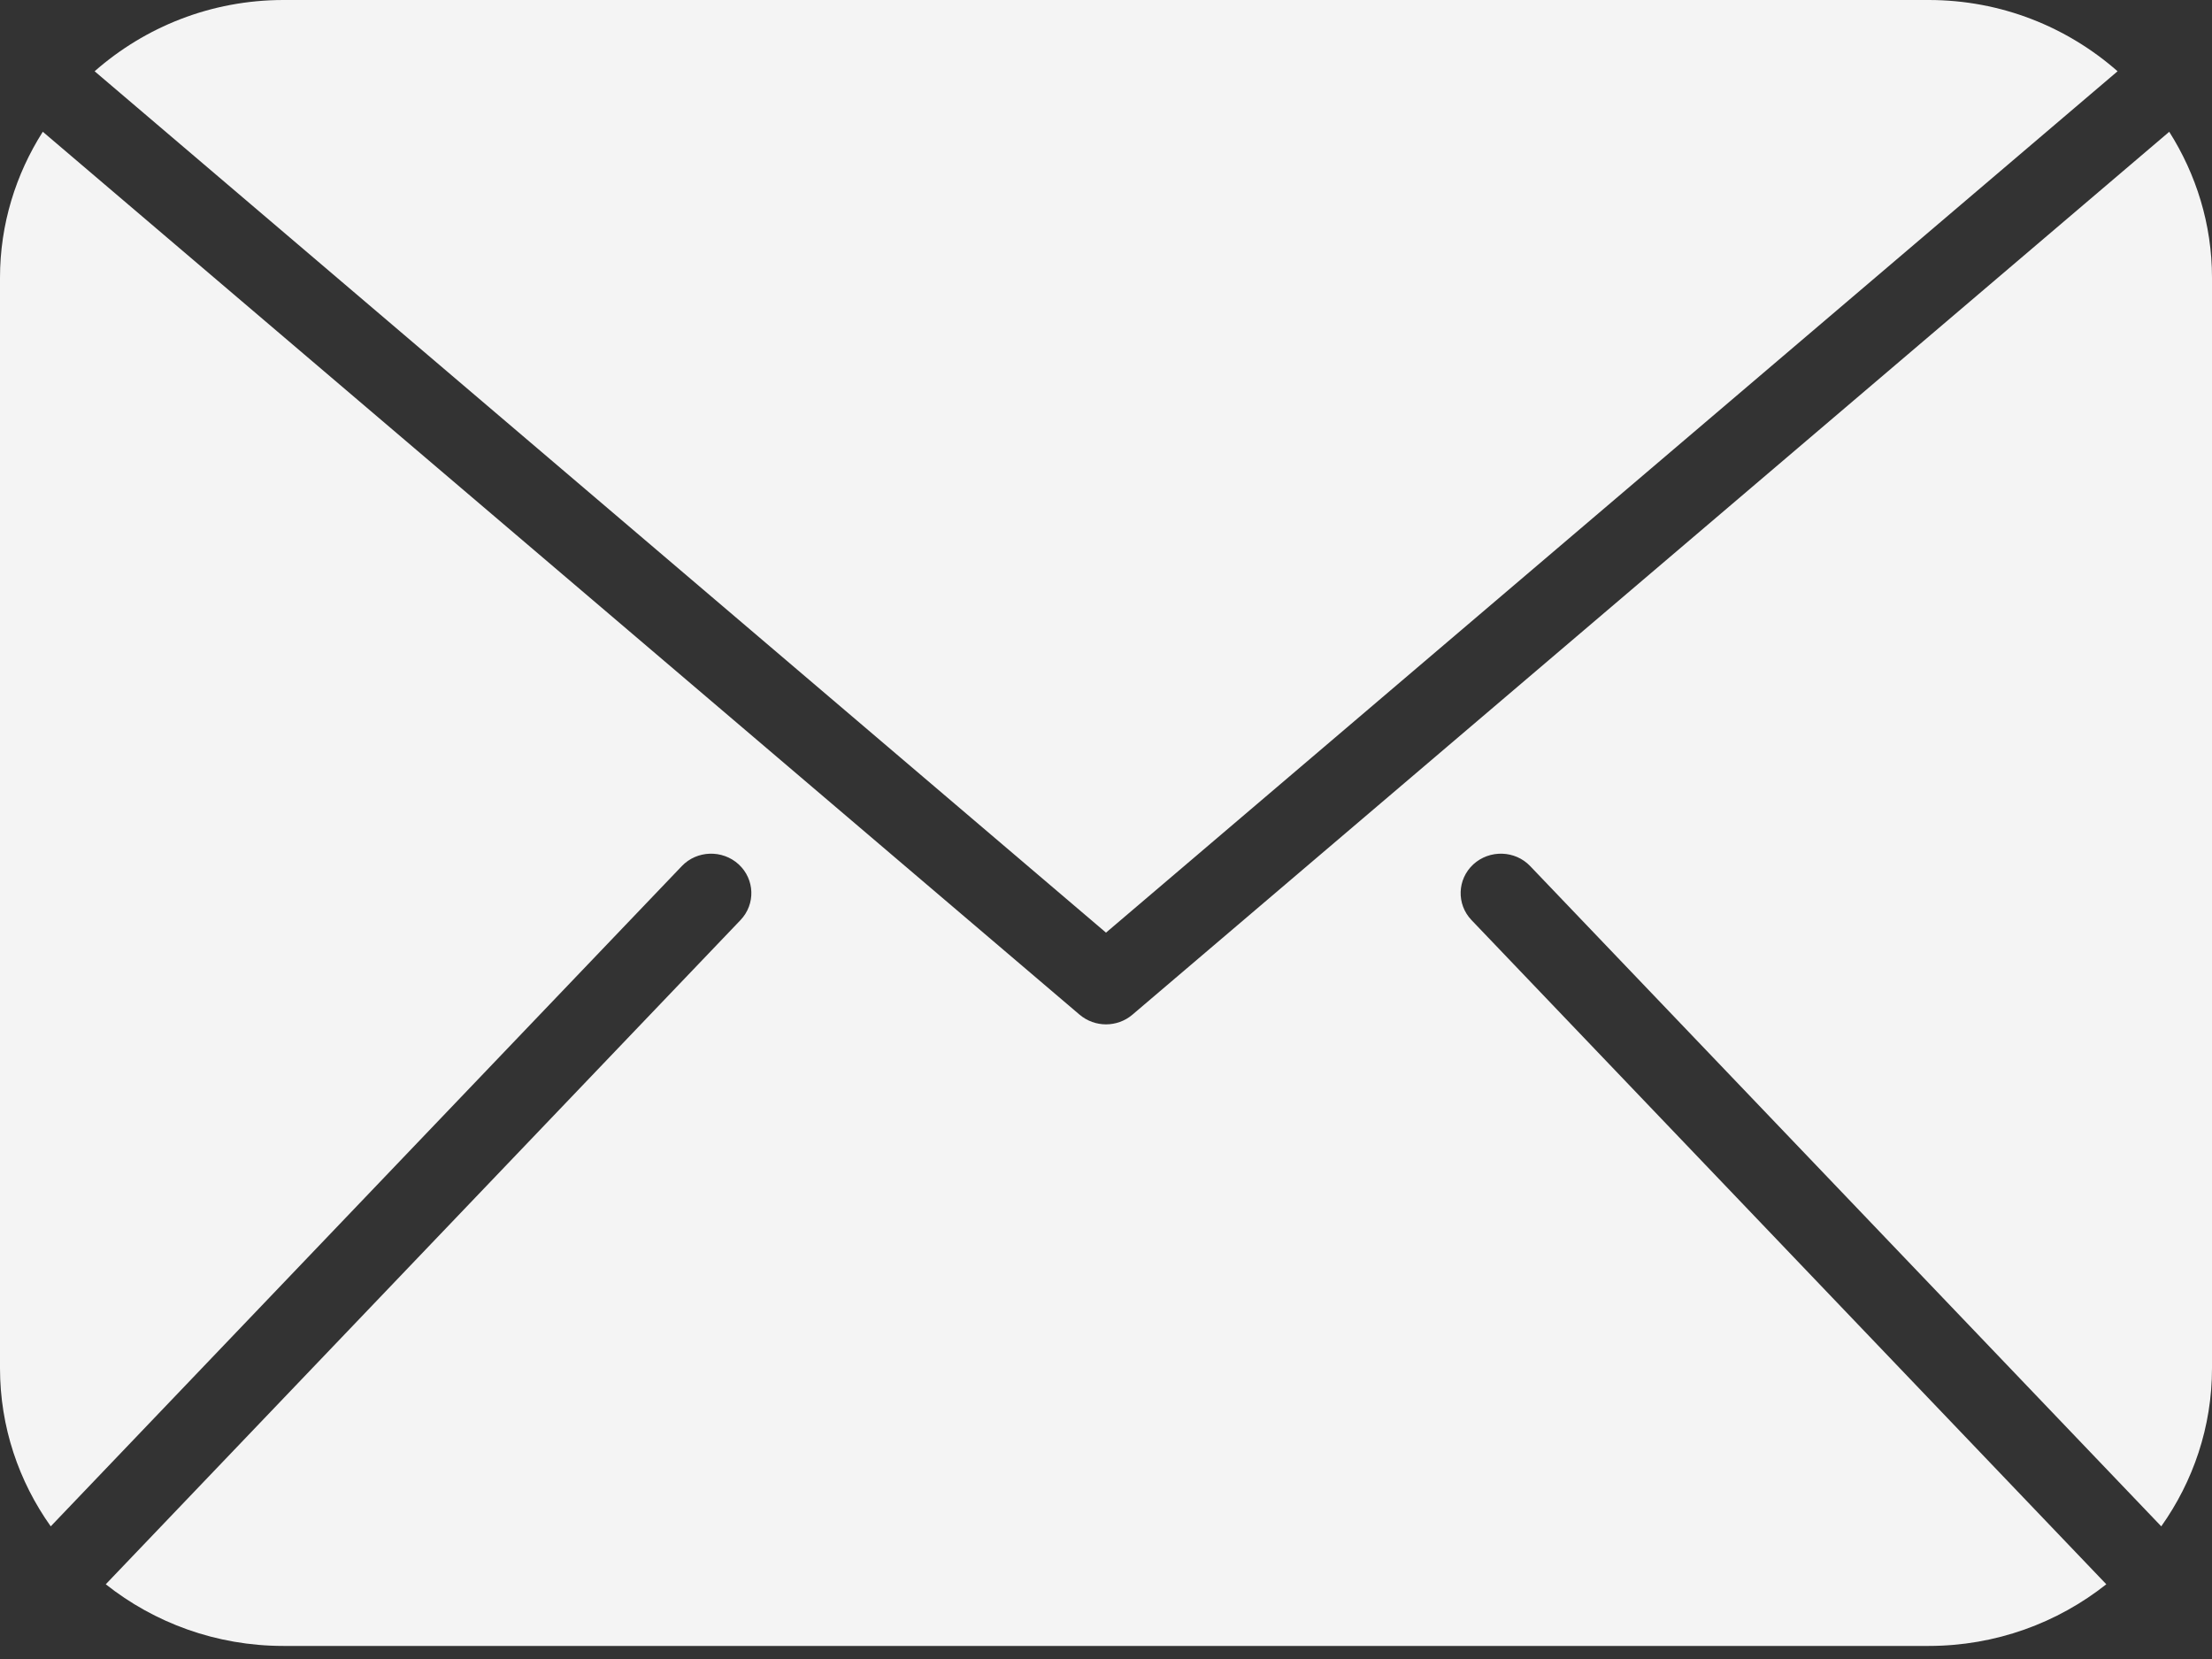 <svg width="32" height="24" viewBox="0 0 32 24" fill="none" xmlns="http://www.w3.org/2000/svg">
<rect x="0" y="0" width="32" height="24" fill="#333333" stroke="none"/>
<path d="M31.382 1.906L16.382 14.679C16.273 14.772 16.136 14.819 16 14.819C15.864 14.819 15.728 14.772 15.618 14.679L0.619 1.906C0.229 2.52 0 3.243 0 4.018V19.793C0 20.643 0.272 21.431 0.734 22.081L9.863 12.53C10.082 12.3 10.451 12.289 10.686 12.504C10.92 12.72 10.932 13.081 10.712 13.311L1.53 22.919C2.233 23.476 3.127 23.811 4.1 23.811H27.901C28.874 23.811 29.767 23.476 30.471 22.919L21.288 13.311C21.068 13.081 21.08 12.72 21.314 12.504C21.549 12.289 21.918 12.3 22.137 12.53L31.266 22.081C31.727 21.431 32 20.643 32 19.793V4.018C32 3.243 31.77 2.52 31.381 1.906H31.382Z" fill="#F4F4F4"/>
<path d="M30.634 1.031C29.907 0.392 28.952 0 27.901 0H4.101C3.051 0 2.095 0.392 1.369 1.031L16 13.492L30.634 1.031Z" fill="#F4F4F4"/>
</svg>
